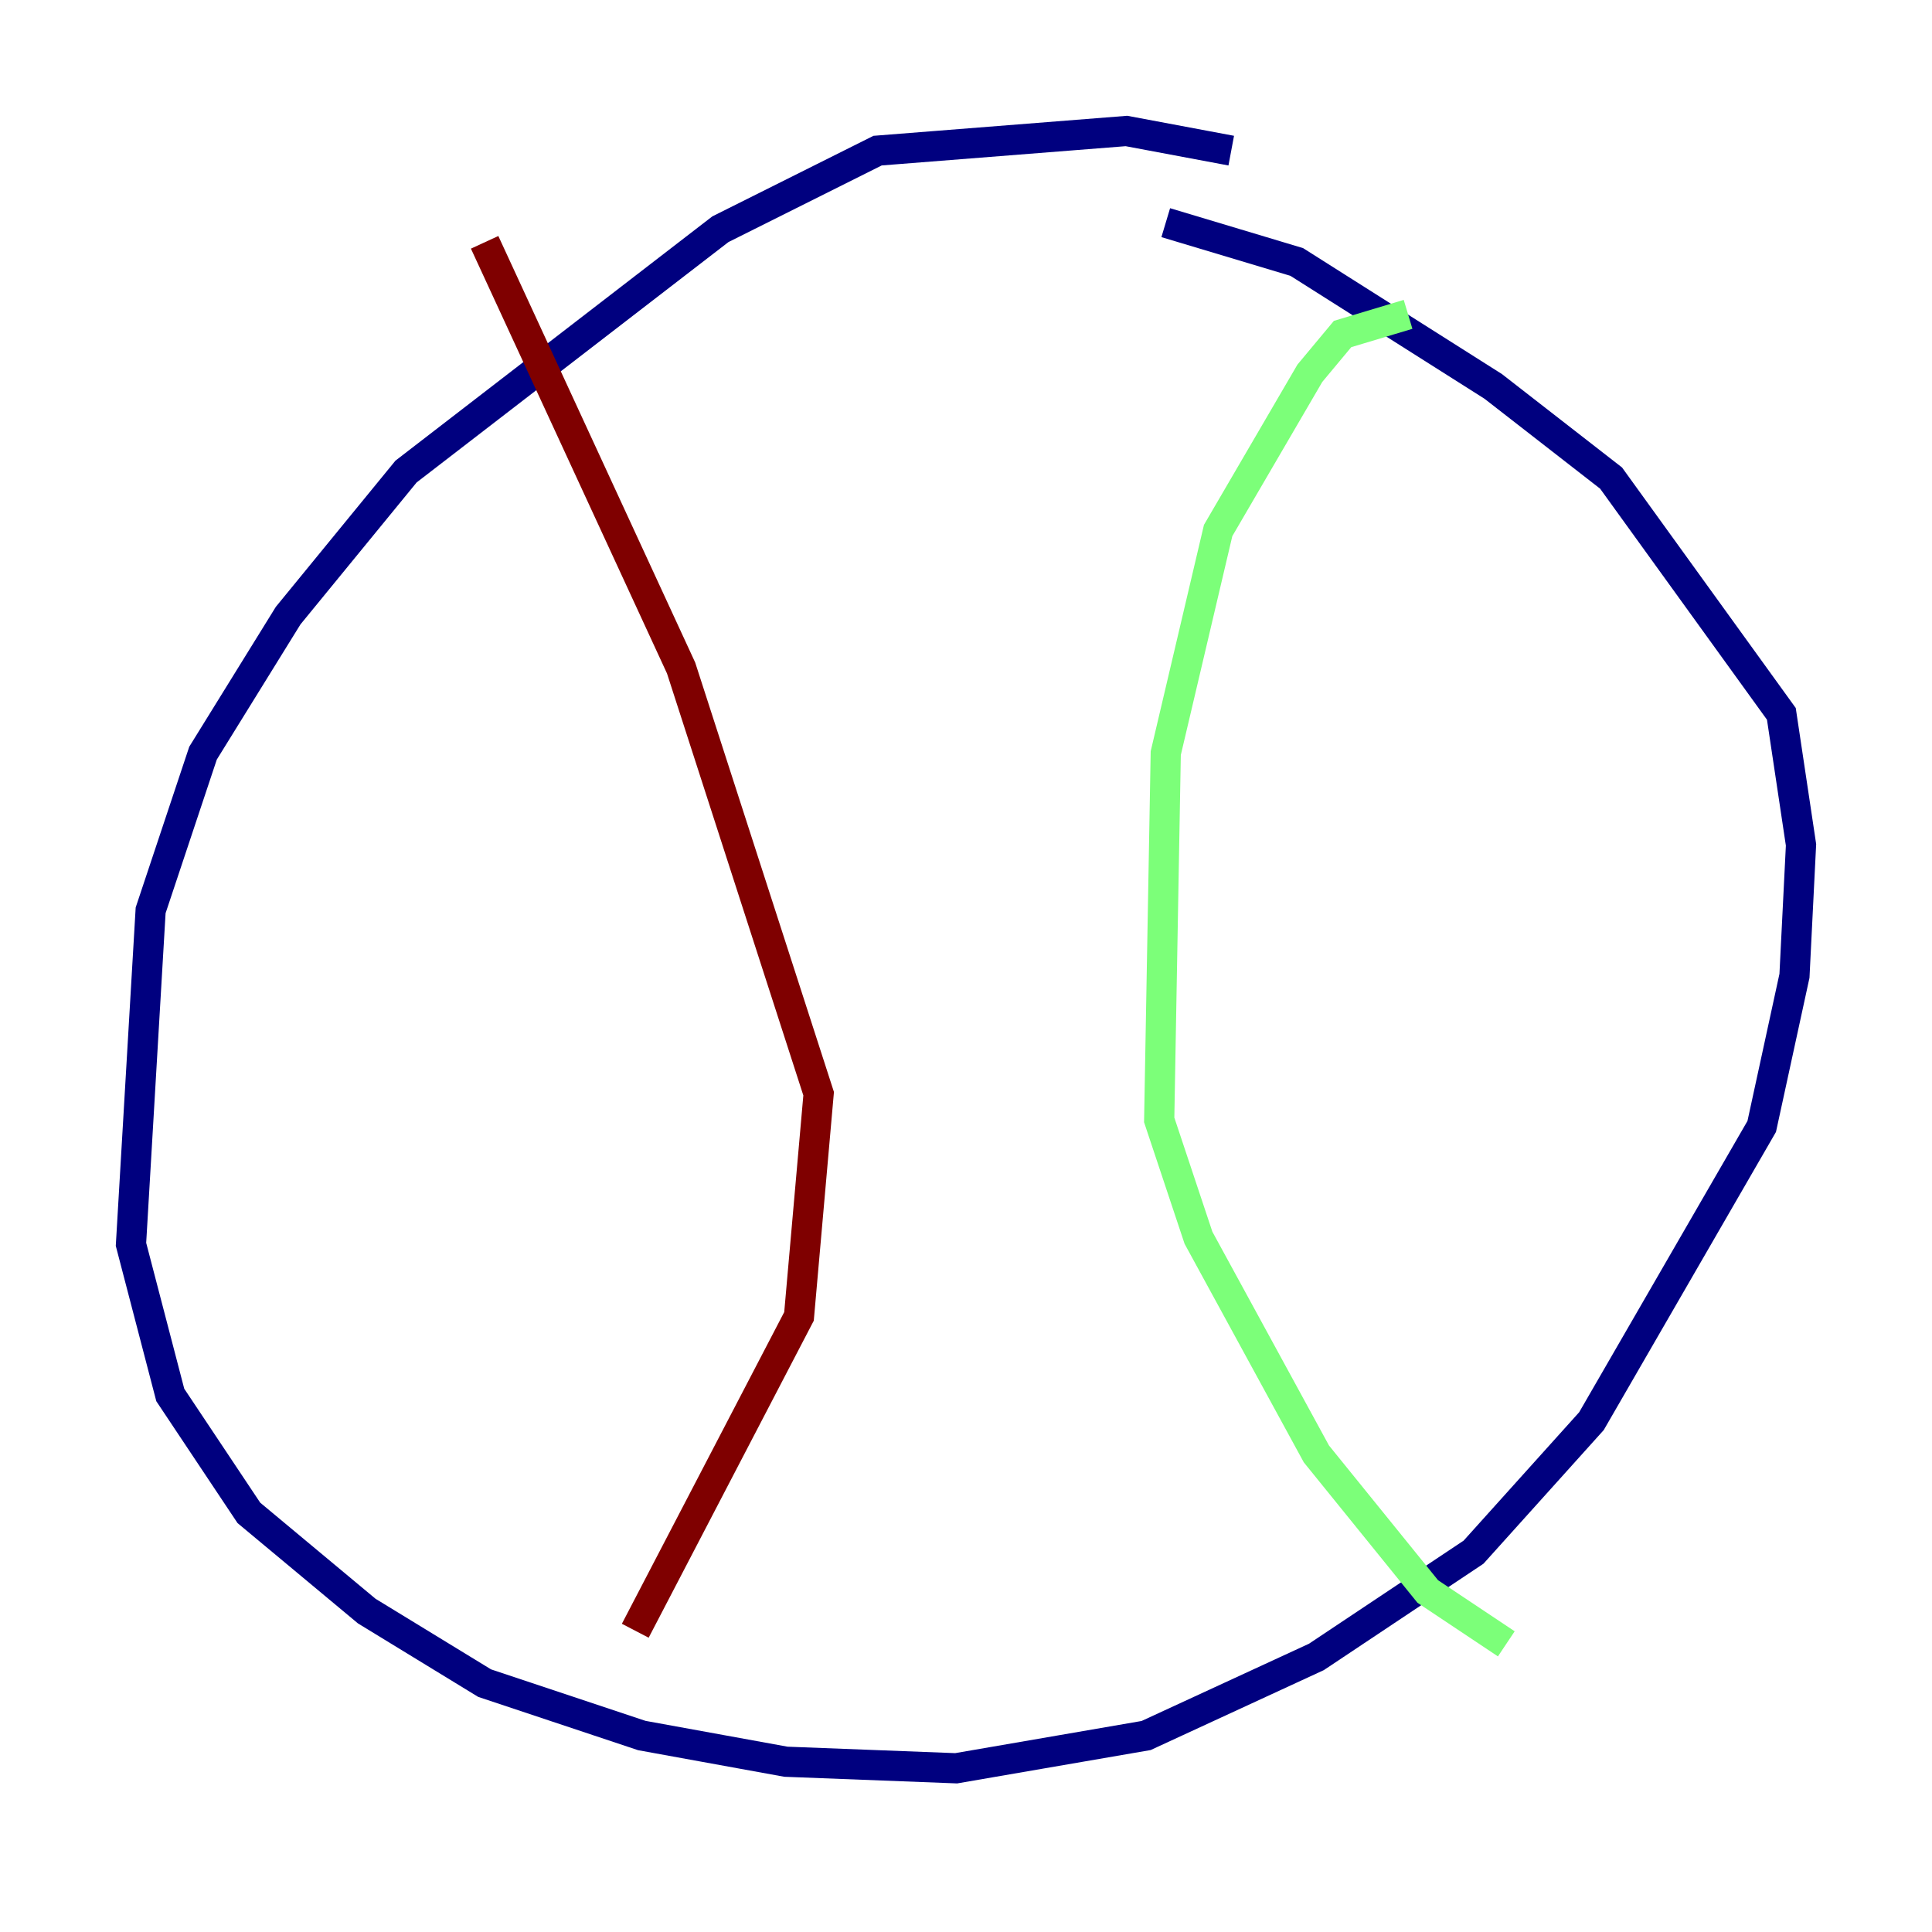 <?xml version="1.0" encoding="utf-8" ?>
<svg baseProfile="tiny" height="128" version="1.2" viewBox="0,0,128,128" width="128" xmlns="http://www.w3.org/2000/svg" xmlns:ev="http://www.w3.org/2001/xml-events" xmlns:xlink="http://www.w3.org/1999/xlink"><defs /><polyline fill="none" points="81.573,9.98 74.63,8.678 58.142,9.98 47.729,15.186 26.902,31.241 19.091,40.786 13.451,49.898 9.98,60.312 8.678,82.441 11.281,92.42 16.488,100.231 24.298,106.739 32.108,111.512 42.522,114.983 52.068,116.719 63.349,117.153 75.932,114.983 87.214,109.776 97.627,102.834 105.437,94.156 116.719,74.63 118.888,64.651 119.322,55.973 118.02,47.295 106.739,31.675 98.929,25.6 85.912,17.356 77.234,14.752" stroke="#00007f" stroke-width="2" /><polyline fill="none" points="93.288,20.827 88.949,22.129 86.78,24.732 80.705,35.146 77.234,49.898 76.8,74.197 79.403,82.007 87.214,96.325 94.59,105.437 99.797,108.909" stroke="#7cff79" stroke-width="2" /><polyline fill="none" points="32.108,16.054 45.125,44.258 54.237,72.461 52.936,87.214 42.088,108.041" stroke="#7f0000" stroke-width="2" /></svg>